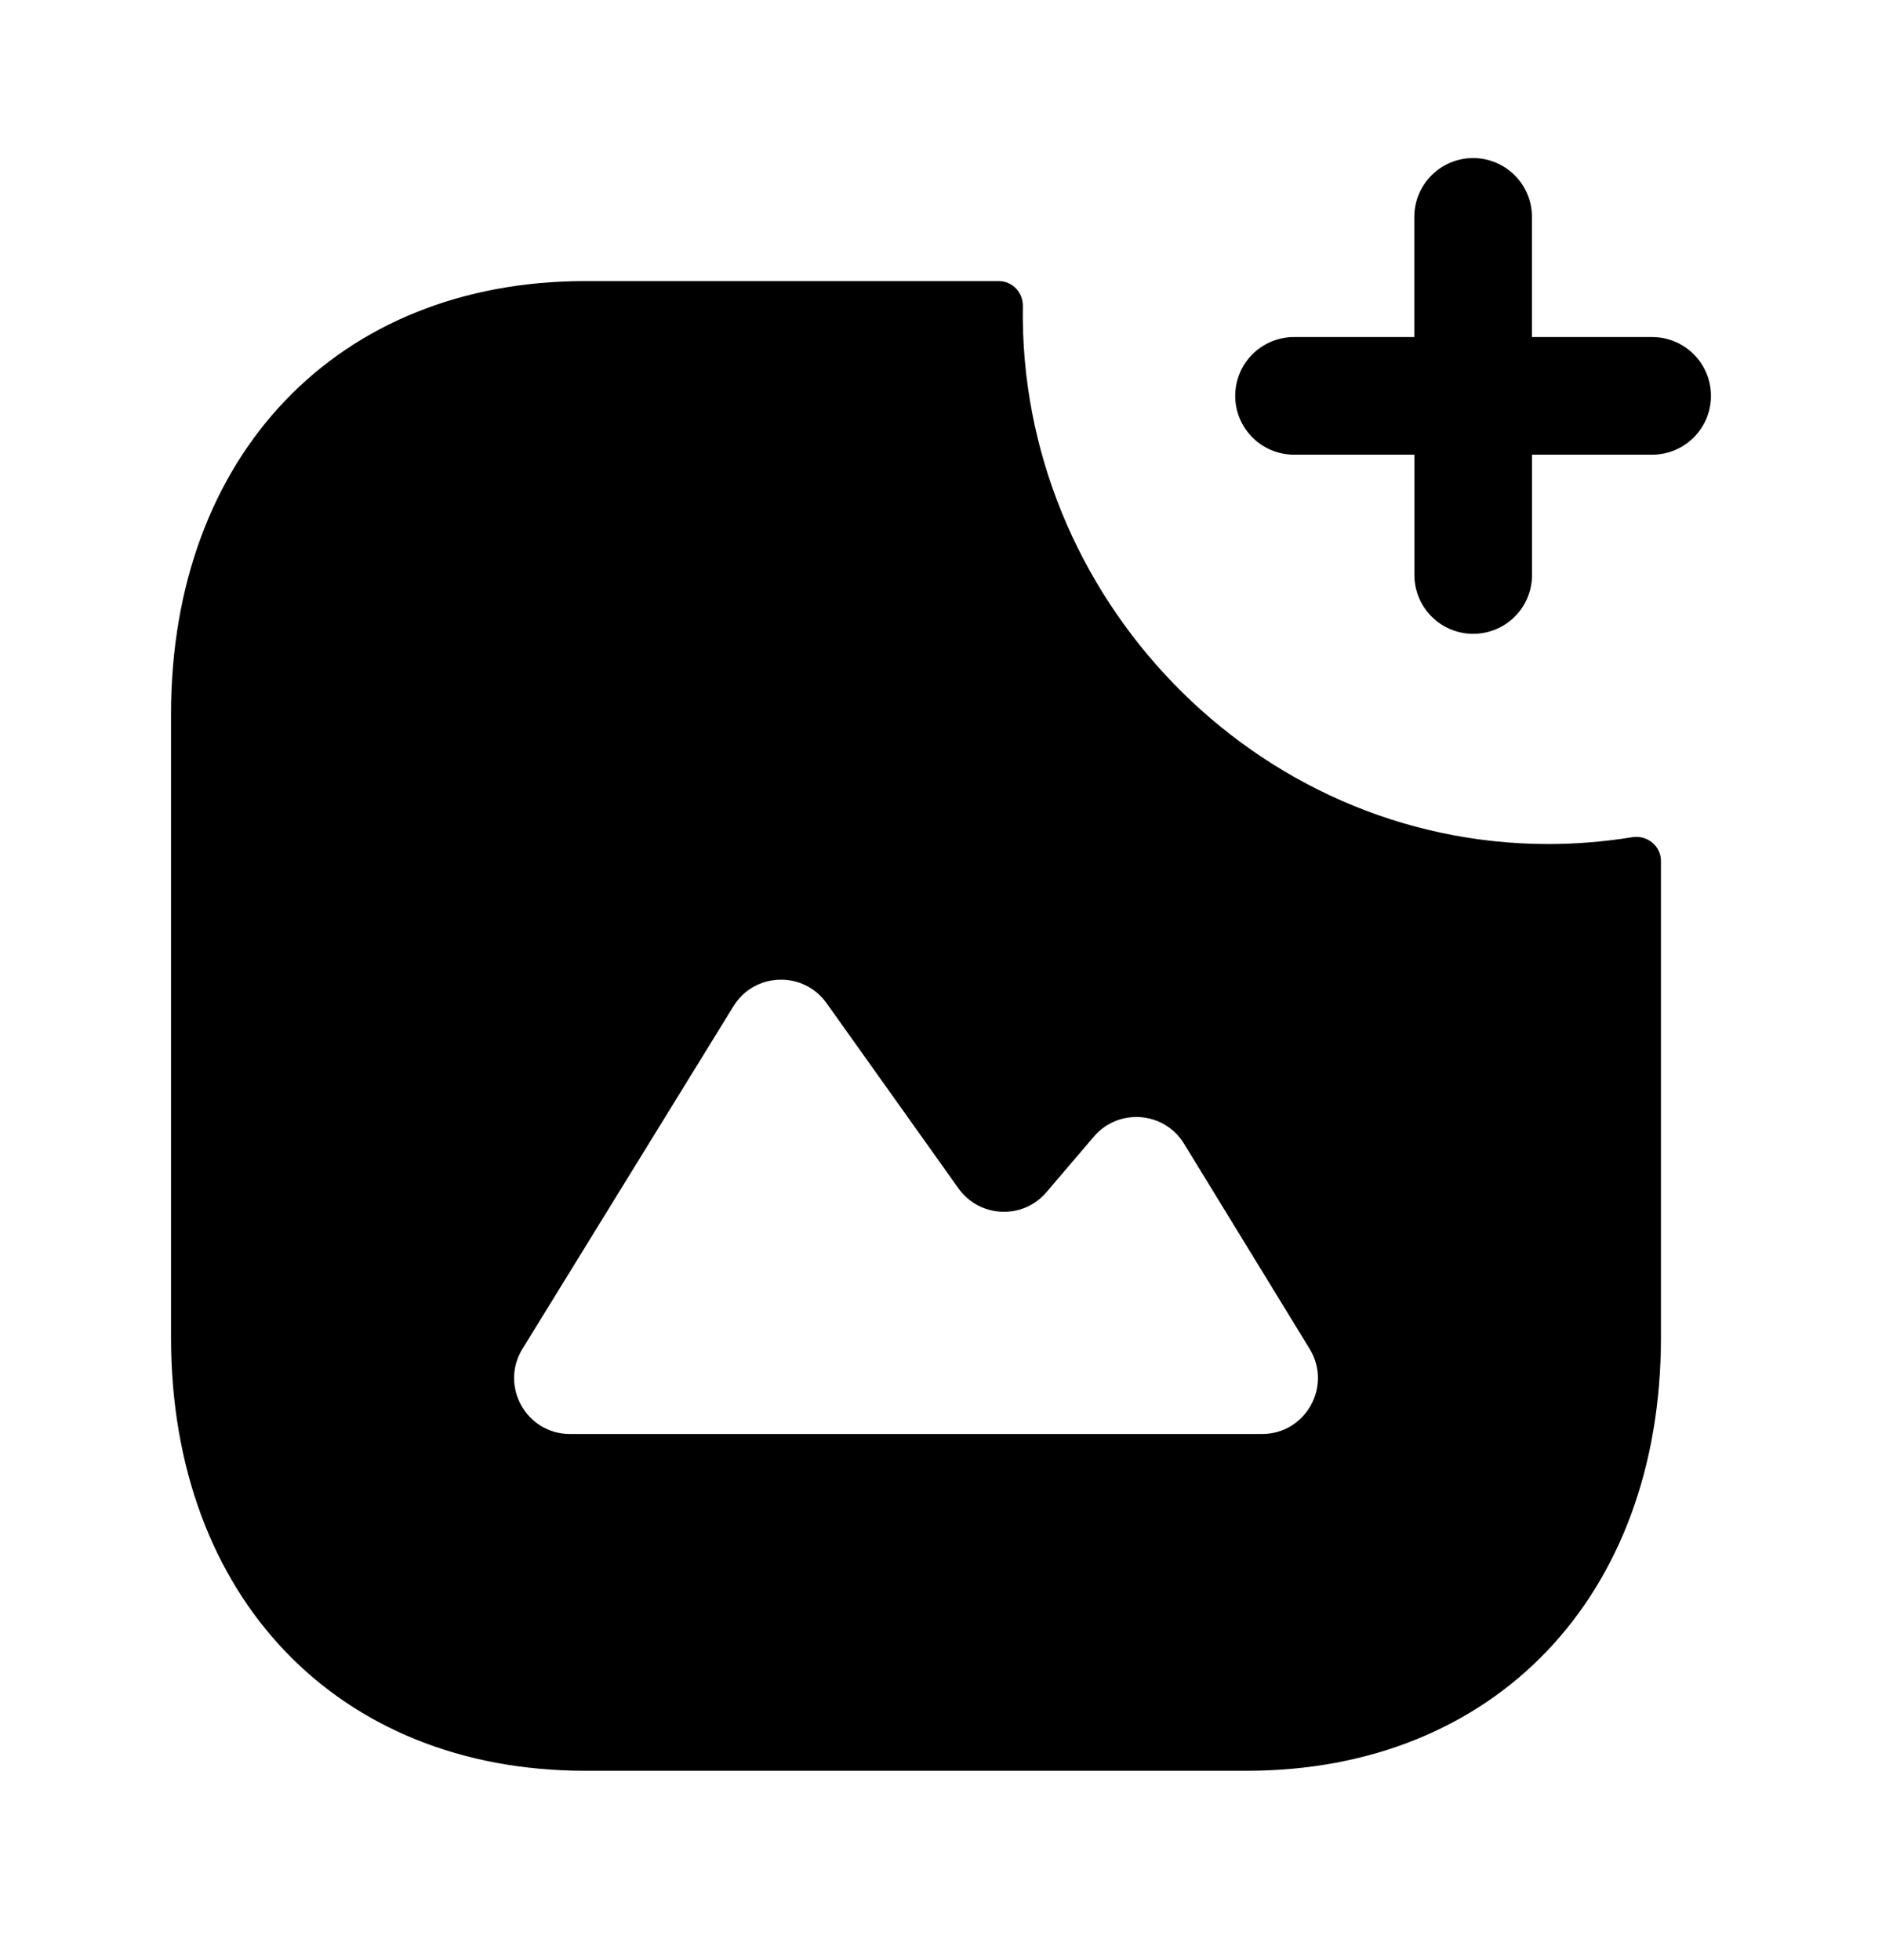 <svg width="24" height="25" viewBox="0 0 24 25" fill="none" xmlns="http://www.w3.org/2000/svg">
<path fill-rule="evenodd" clip-rule="evenodd" d="M16.093 18.29H7.27C6.712 18.29 6.37 17.678 6.663 17.203L9.353 12.834C9.621 12.399 10.245 12.379 10.541 12.795L12.222 15.156C12.491 15.534 13.045 15.559 13.345 15.205L13.949 14.497C14.264 14.128 14.847 14.174 15.1 14.588L16.701 17.204C16.992 17.68 16.65 18.29 16.093 18.29ZM13.044 3.905C13.047 3.732 12.911 3.585 12.737 3.585H7.463C4.304 3.585 2.181 5.806 2.181 9.111V17.059C2.181 20.365 4.304 22.585 7.463 22.585H15.897C19.057 22.585 21.181 20.365 21.181 17.059V10.98C21.181 10.789 21.004 10.647 20.815 10.678C20.467 10.734 20.11 10.765 19.746 10.765C15.992 10.765 12.985 7.592 13.044 3.905Z" fill="black"/>
<path fill-rule="evenodd" clip-rule="evenodd" d="M21.069 4.299H19.536V2.766C19.536 2.352 19.2 2.016 18.786 2.016C18.372 2.016 18.036 2.352 18.036 2.766V4.299H16.502C16.088 4.299 15.752 4.634 15.752 5.049C15.752 5.463 16.088 5.799 16.502 5.799H18.037V7.334C18.037 7.748 18.373 8.084 18.787 8.084C19.201 8.084 19.537 7.748 19.537 7.334V5.799H21.069C21.483 5.799 21.819 5.463 21.819 5.049C21.819 4.635 21.483 4.299 21.069 4.299Z" fill="black"/>
</svg>